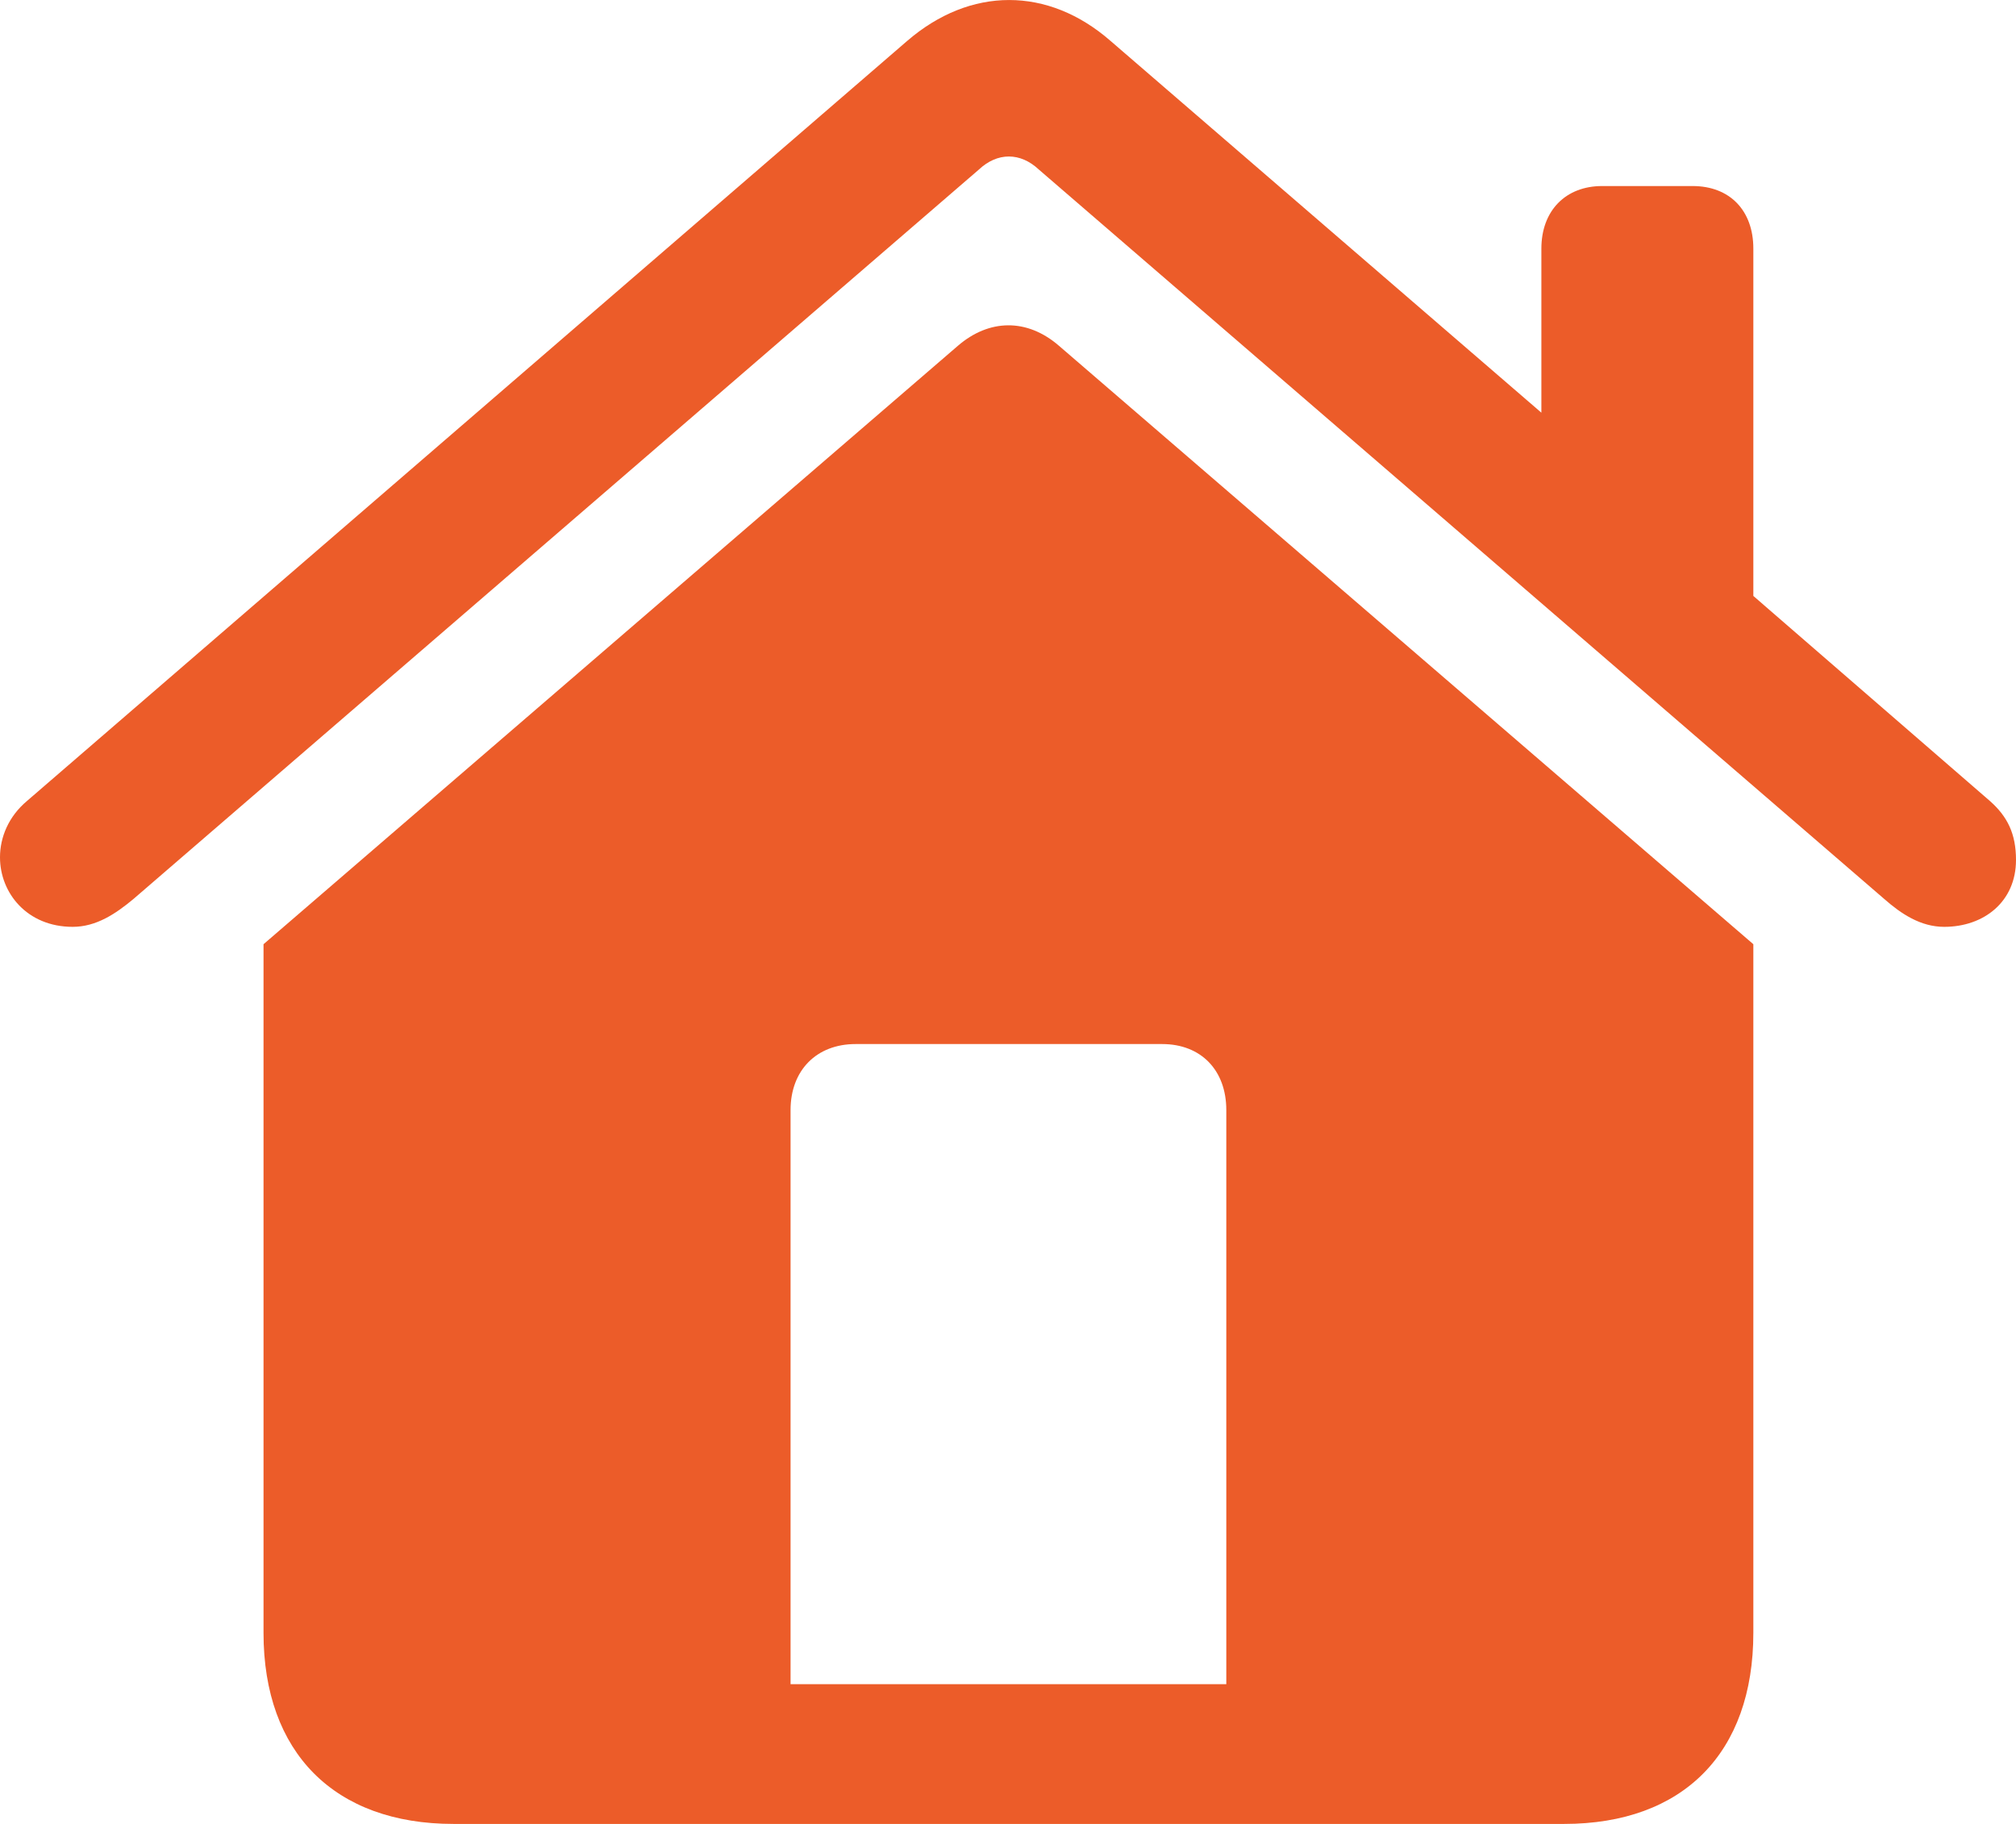 <svg width="21" height="19" viewBox="0 0 21 19" fill="none" xmlns="http://www.w3.org/2000/svg">
<path d="M0 8.931C0 9.302 0.282 9.655 0.757 9.655C1.003 9.655 1.205 9.519 1.39 9.365L10.197 1.766C10.39 1.585 10.628 1.585 10.821 1.766L19.628 9.365C19.803 9.519 20.006 9.655 20.252 9.655C20.666 9.655 21 9.393 21 8.958C21 8.687 20.912 8.506 20.727 8.343L18.264 6.208V2.59C18.264 2.192 18.018 1.938 17.631 1.938H16.689C16.311 1.938 16.056 2.192 16.056 2.59V4.299L11.569 0.427C10.918 -0.142 10.108 -0.142 9.449 0.427L0.282 8.343C0.088 8.506 0 8.723 0 8.931ZM2.745 17.01C2.745 18.258 3.484 19 4.724 19H16.293C17.534 19 18.264 18.258 18.264 17.01V9.836L11.032 3.603C10.698 3.313 10.302 3.322 9.977 3.603L2.745 9.836V17.01ZM12.774 17.544H8.235V11.564C8.235 11.148 8.507 10.876 8.912 10.876H12.106C12.51 10.876 12.774 11.148 12.774 11.564V17.544Z" fill="#EC5C29"/>
</svg>
